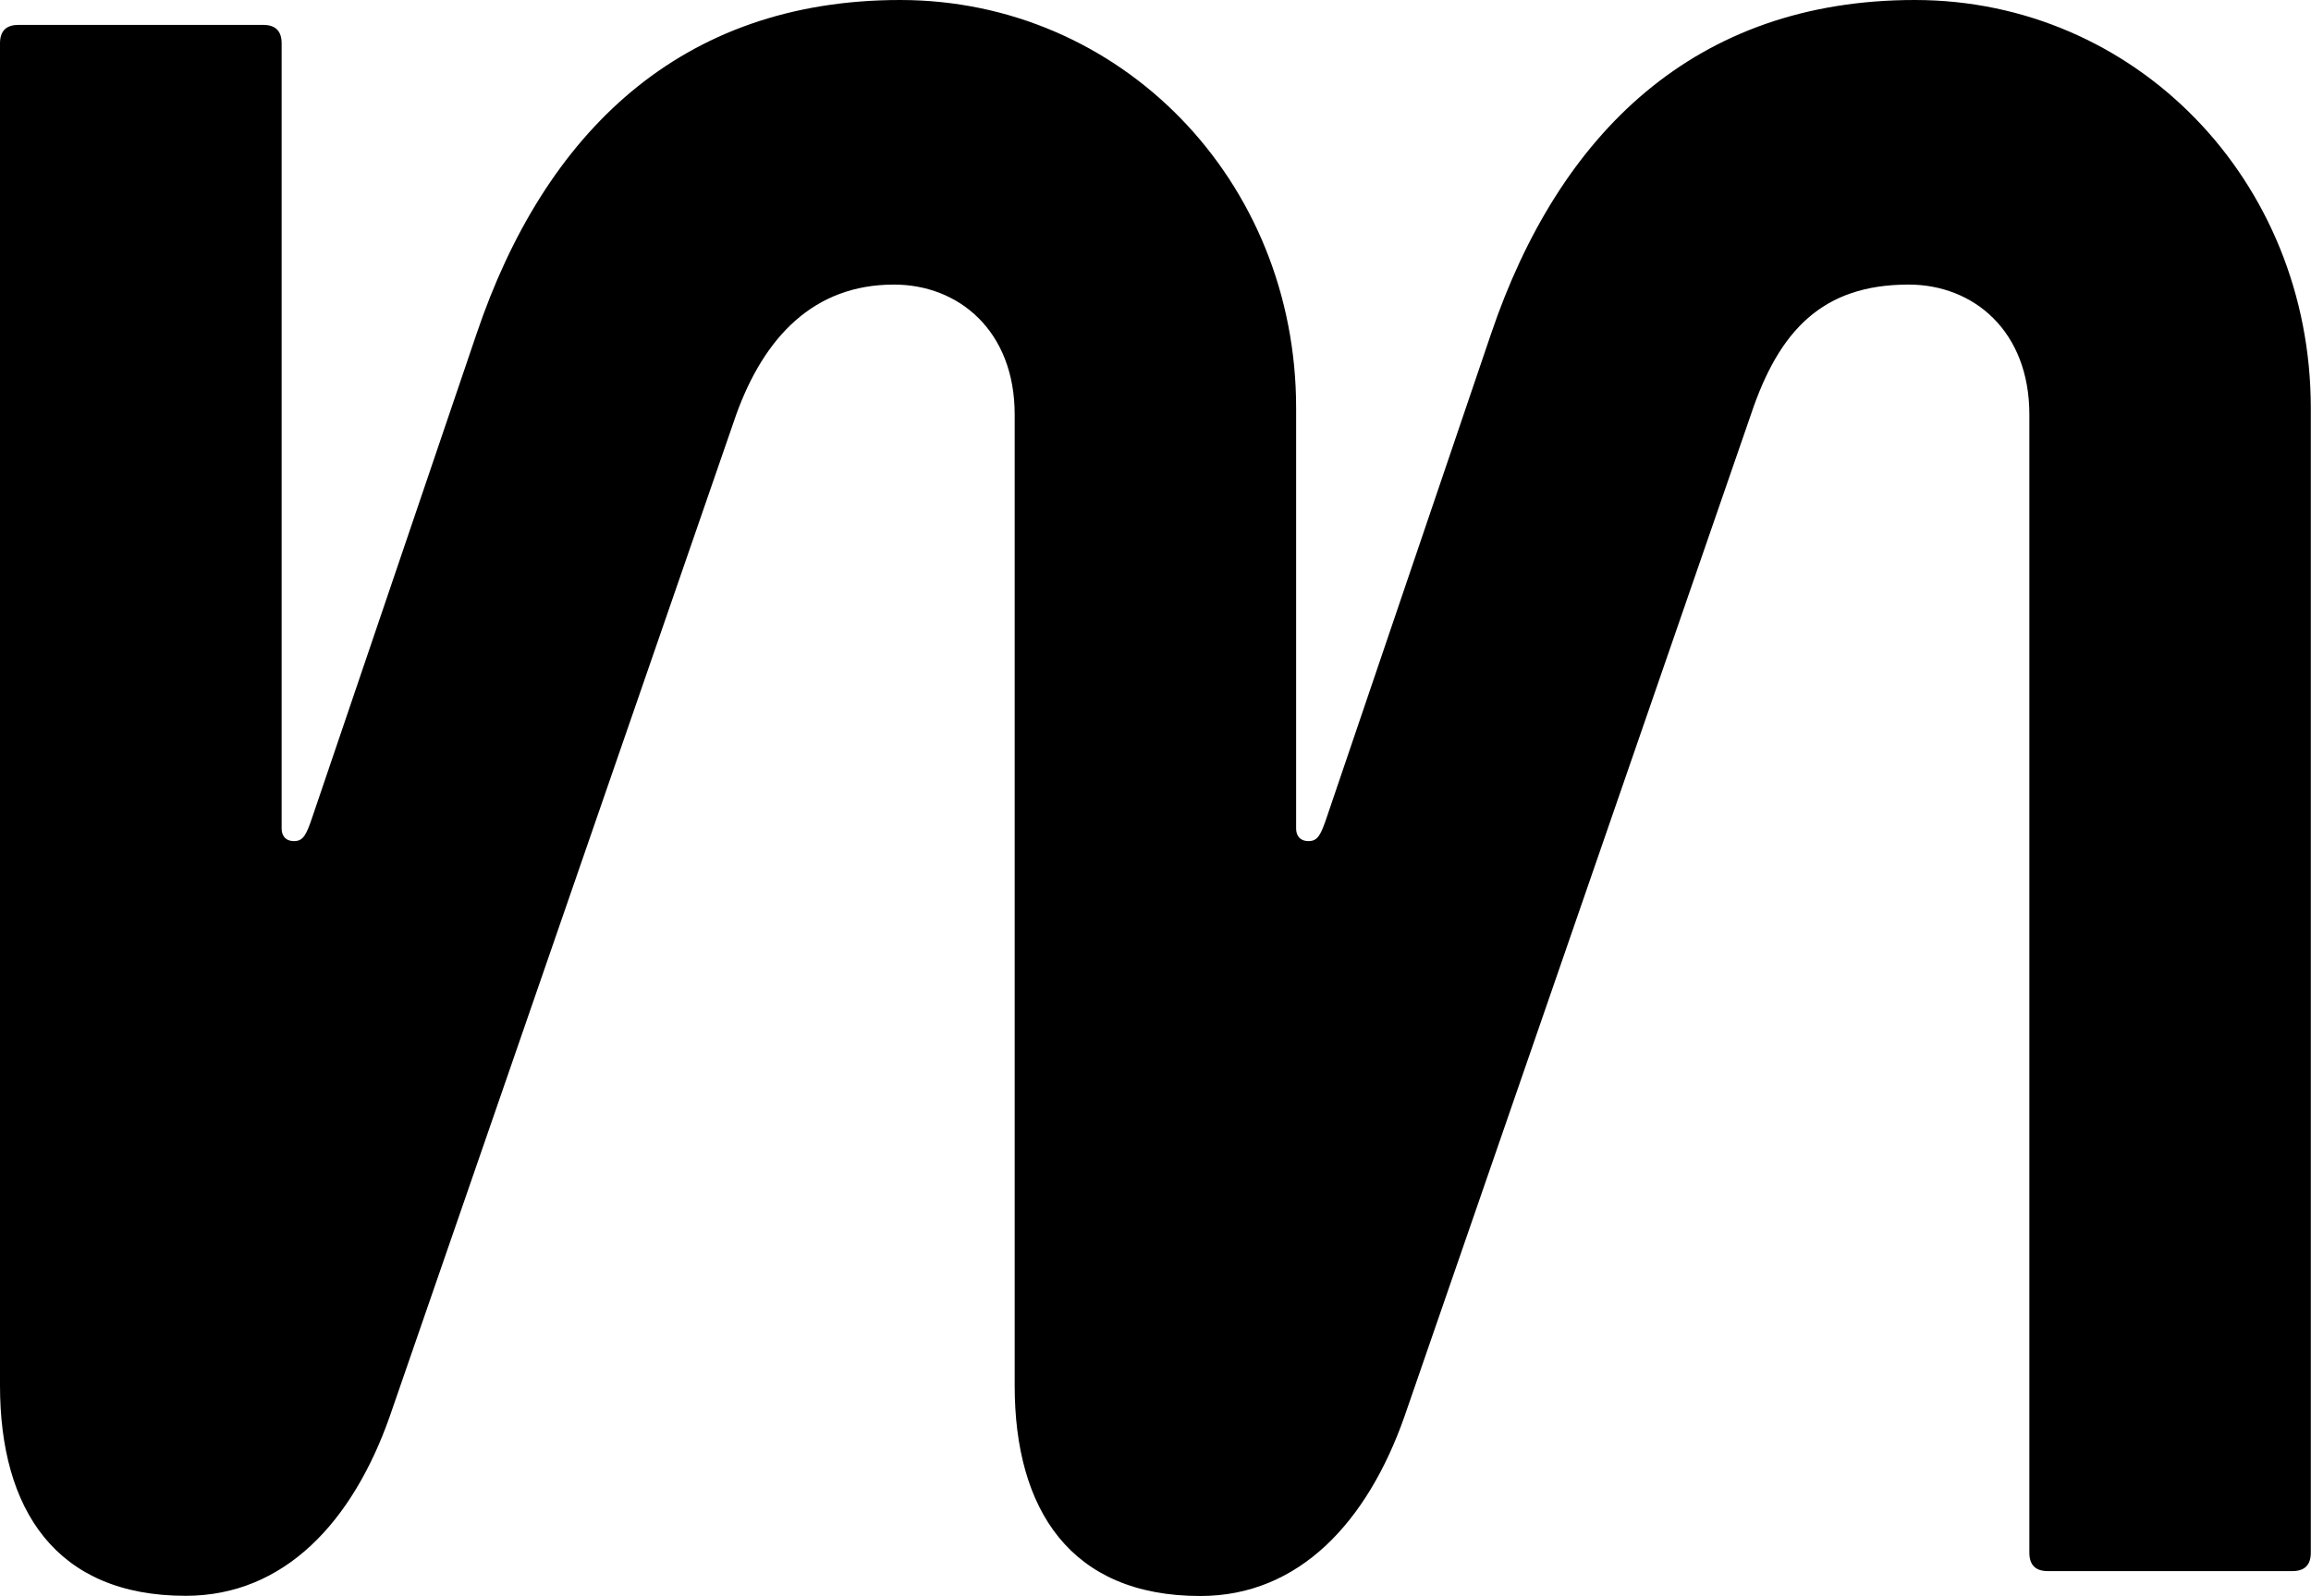 <?xml version="1.0" encoding="UTF-8"?><svg id="Mezmo" xmlns="http://www.w3.org/2000/svg" viewBox="0 0 122.51 84.62"><path d="M53.79,21.98v51.5c0,6.56,2.95,11.15,9.84,11.15,5.25,0,8.86-3.94,10.82-9.51l18.37-53.14c1.48-4.43,3.77-6.89,8.36-6.89,3.44,0,6.4,2.46,6.4,6.89v60.35c0,.66,.33,.98,.98,.98h12.96c.66,0,.98-.33,.98-.98V21.65c0-12.14-9.35-21.65-20.99-21.65s-18.86,7.05-22.47,17.71l-8.69,25.58c-.33,.98-.49,1.31-.98,1.31s-.66-.33-.66-.66V21.65C68.72,9.51,59.37,0,47.72,0S28.86,7.05,25.26,17.71l-8.69,25.58c-.33,.98-.49,1.31-.98,1.31s-.66-.33-.66-.66V2.3c0-.66-.33-.98-.98-.98H.98c-.66,0-.98,.33-.98,.98V73.47c0,6.56,2.95,11.15,9.84,11.15,5.25,0,8.86-3.94,10.82-9.51L39.03,21.98c1.48-4.1,4.1-6.89,8.36-6.89,3.44,0,6.4,2.46,6.4,6.89Z"/></svg>